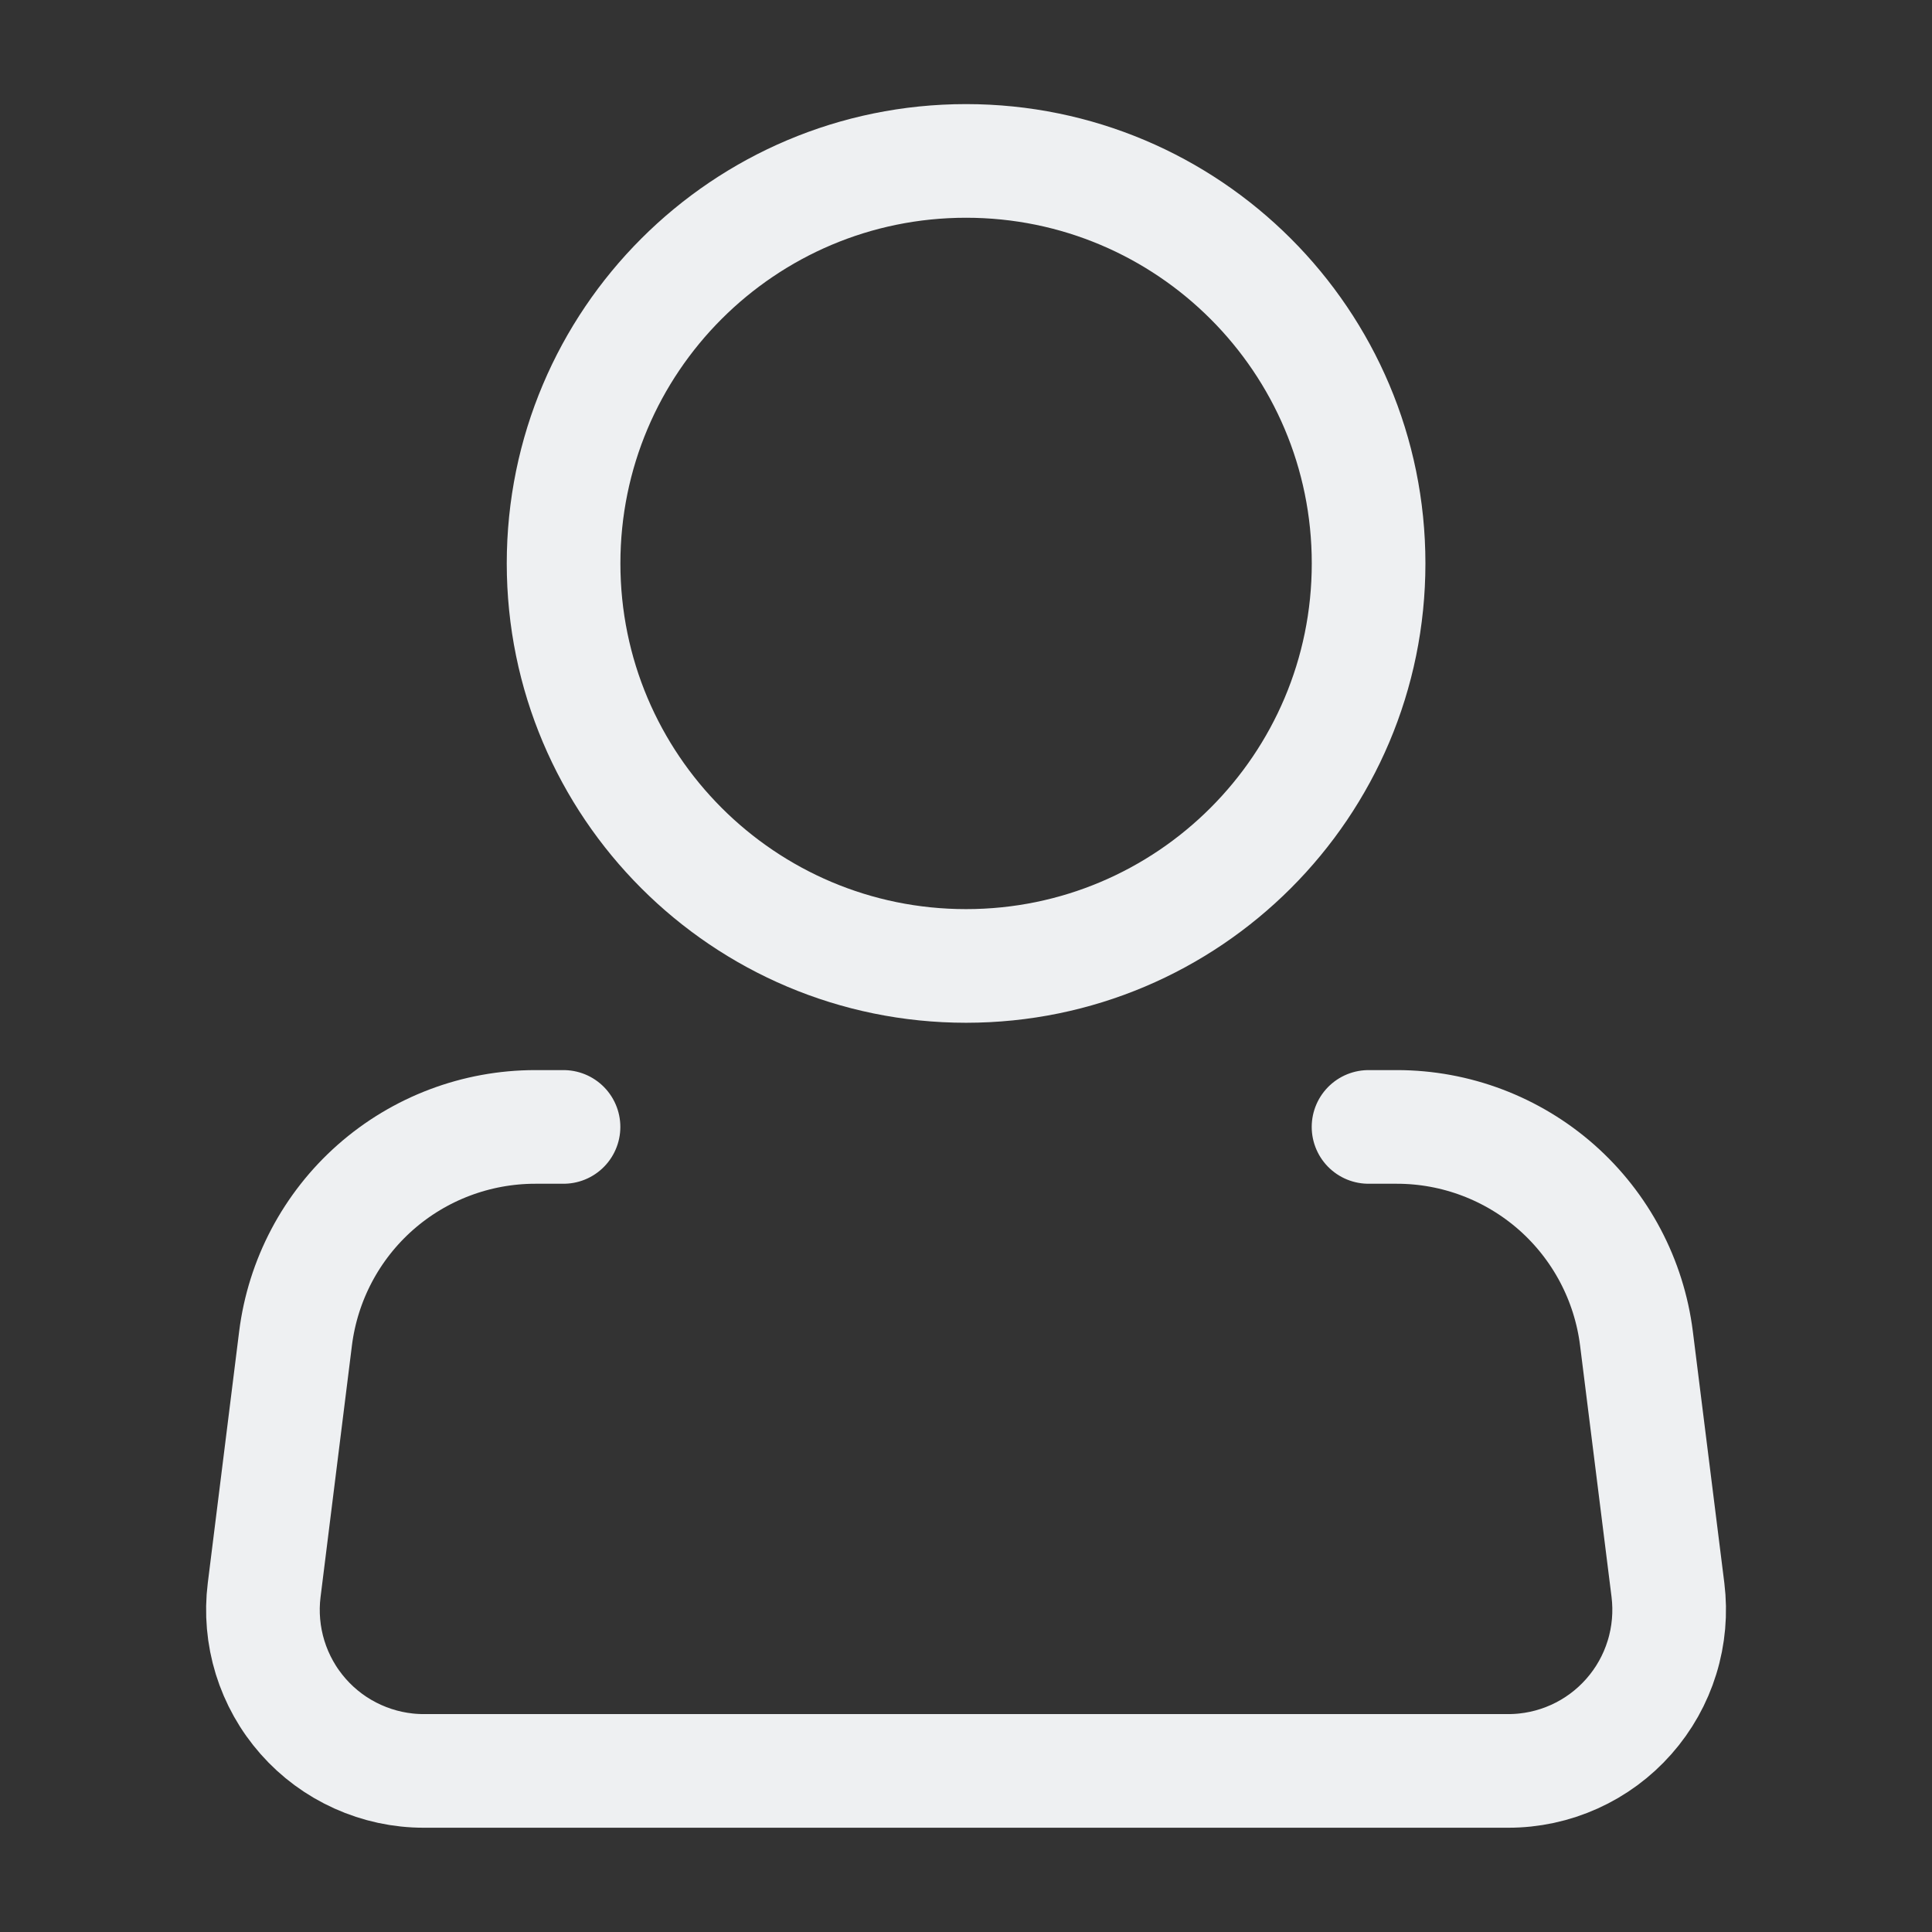 <svg width="34" height="34" viewBox="0 0 34 34" fill="none" xmlns="http://www.w3.org/2000/svg">
<rect x="0" y="0" width="34" height="34" fill="#333333" stroke="none"/>
<path d="M17.001 16.999C20.913 16.999 24.085 13.827 24.085 9.915C24.085 6.003 20.913 2.832 17.001 2.832C13.089 2.832 9.918 6.003 9.918 9.915C9.918 13.827 13.089 16.999 17.001 16.999Z" stroke="#EEF0F2" stroke-width="2"/>
<path d="M24.084 19.832H24.583C25.618 19.832 26.618 20.211 27.395 20.896C28.171 21.582 28.67 22.527 28.799 23.555L29.353 27.981C29.402 28.379 29.367 28.784 29.248 29.168C29.13 29.552 28.931 29.906 28.665 30.207C28.399 30.509 28.072 30.75 27.706 30.915C27.34 31.08 26.942 31.166 26.541 31.165H7.461C7.059 31.166 6.662 31.08 6.296 30.915C5.929 30.75 5.602 30.509 5.336 30.207C5.07 29.906 4.872 29.552 4.753 29.168C4.635 28.784 4.599 28.379 4.649 27.981L5.201 23.555C5.33 22.527 5.829 21.581 6.606 20.895C7.383 20.21 8.384 19.832 9.42 19.832H9.917" stroke="#EEF0F2" stroke-width="2" stroke-linecap="round" stroke-linejoin="round"/>
</svg>
